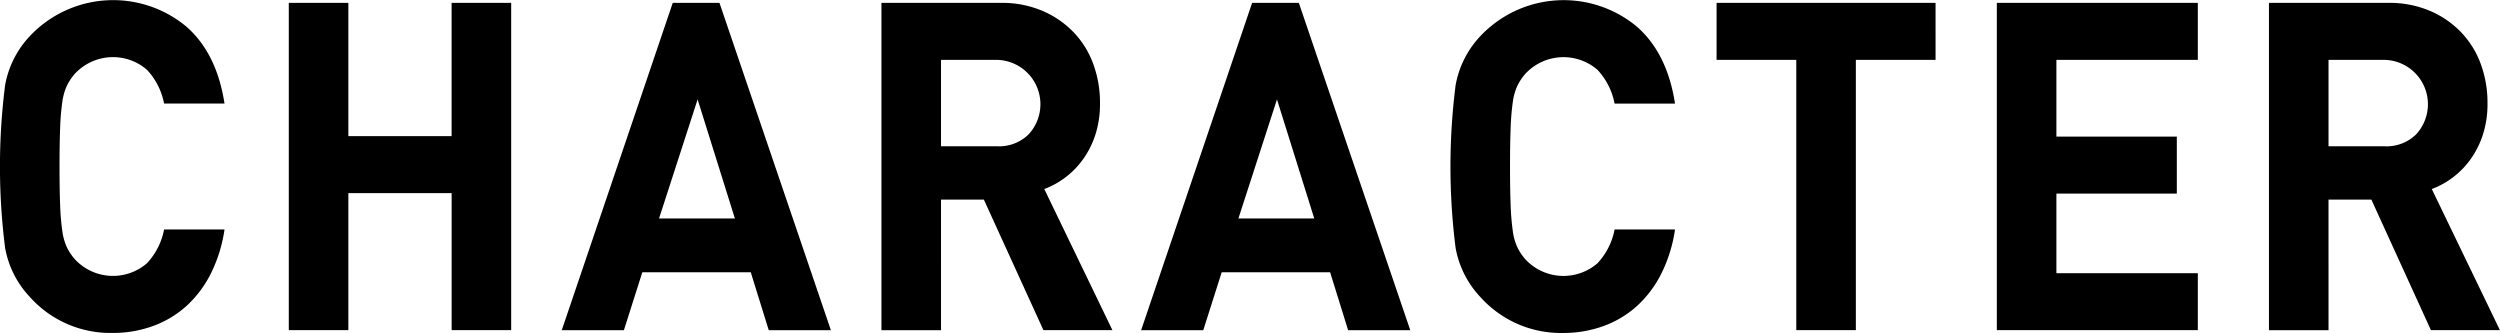 <svg xmlns="http://www.w3.org/2000/svg" width="350.035" height="46.625" viewBox="0 0 350.035 46.625">
  <defs>
    <style>
      .cls-1 {
        fill-rule: evenodd;
      }
    </style>
  </defs>
  <path id="CHARACTER" class="cls-1" d="M958.557,540.129H950.1a9.538,9.538,0,0,1-2.4,4.731,7.275,7.275,0,0,1-10.14-.612,7.551,7.551,0,0,1-1.08-1.641,7.983,7.983,0,0,1-.63-2.253,33.463,33.463,0,0,1-.3-3.54q-0.09-2.155-.09-5.5t0.09-5.5a33.56,33.56,0,0,1,.3-3.54,8,8,0,0,1,.63-2.252,7.557,7.557,0,0,1,1.08-1.642,7.276,7.276,0,0,1,10.14-.611,9.542,9.542,0,0,1,2.4,4.731h8.46q-1.08-7.016-5.31-10.749a16.024,16.024,0,0,0-21.93,1.287,13.479,13.479,0,0,0-3.48,6.887,90.491,90.491,0,0,0,0,22.785,13.479,13.479,0,0,0,3.48,6.887,15.13,15.13,0,0,0,11.52,5.02,16.466,16.466,0,0,0,5.7-.966,14.23,14.23,0,0,0,4.68-2.8,15.535,15.535,0,0,0,3.42-4.538,20.4,20.4,0,0,0,1.92-6.179h0Zm40.14,14.1V508.4h-8.34v18.665H975.9V508.4h-8.34v45.827h8.34V535.044h14.46v19.181h8.34Zm44.763,0-15.6-45.827h-6.54l-15.54,45.827h8.7l2.58-8.11h15.18l2.52,8.11h8.7Zm-13.44-15.641H1019.4l5.4-16.67Zm52.86,15.641-9.54-19.76a11.77,11.77,0,0,0,5.46-4.216,12.594,12.594,0,0,0,1.71-3.443,14.082,14.082,0,0,0,.63-4.377,15.7,15.7,0,0,0-.93-5.438,12.75,12.75,0,0,0-2.73-4.442,13.291,13.291,0,0,0-4.38-3.025,14.421,14.421,0,0,0-5.82-1.126h-16.74v45.827h8.34V535.946h6l8.34,18.279h9.66Zm-11.73-27.419a5.912,5.912,0,0,1-4.41,1.673h-7.86v-12.1h7.86A6.211,6.211,0,0,1,1071.15,526.806Zm53.43,27.419-15.6-45.827h-6.54l-15.54,45.827h8.7l2.58-8.11h15.18l2.52,8.11h8.7Zm-13.44-15.641h-10.62l5.4-16.67Zm50.51,1.545h-8.46a9.53,9.53,0,0,1-2.4,4.731,7.275,7.275,0,0,1-10.14-.612,7.625,7.625,0,0,1-1.08-1.641,7.983,7.983,0,0,1-.63-2.253,33.733,33.733,0,0,1-.3-3.54q-0.09-2.155-.09-5.5t0.09-5.5a33.831,33.831,0,0,1,.3-3.54,8,8,0,0,1,.63-2.252,7.631,7.631,0,0,1,1.08-1.642,7.276,7.276,0,0,1,10.14-.611,9.534,9.534,0,0,1,2.4,4.731h8.46q-1.08-7.016-5.31-10.749a16.024,16.024,0,0,0-21.93,1.287,13.479,13.479,0,0,0-3.48,6.887,90.491,90.491,0,0,0,0,22.785,13.479,13.479,0,0,0,3.48,6.887,15.13,15.13,0,0,0,11.52,5.02,16.462,16.462,0,0,0,5.7-.966,14.23,14.23,0,0,0,4.68-2.8,15.5,15.5,0,0,0,3.42-4.538,20.4,20.4,0,0,0,1.92-6.179h0Zm36.48-23.75V508.4h-30.66v7.981h11.16v37.846h8.34V516.379h11.16Zm36.72,37.846v-7.981h-19.8V535.109h16.86v-7.981h-16.86V516.379h19.8V508.4h-28.14v45.827h28.14Zm42.3,0-9.54-19.76a11.77,11.77,0,0,0,5.46-4.216,12.594,12.594,0,0,0,1.71-3.443,14.082,14.082,0,0,0,.63-4.377,15.7,15.7,0,0,0-.93-5.438,12.75,12.75,0,0,0-2.73-4.442,13.291,13.291,0,0,0-4.38-3.025,14.421,14.421,0,0,0-5.82-1.126h-16.74v45.827h8.34V535.946h6l8.34,18.279h9.66Zm-11.73-27.419a5.912,5.912,0,0,1-4.41,1.673h-7.86v-12.1h7.86A6.211,6.211,0,0,1,1265.42,526.806Z" transform="translate(-927.125 -508)"/>
</svg>
